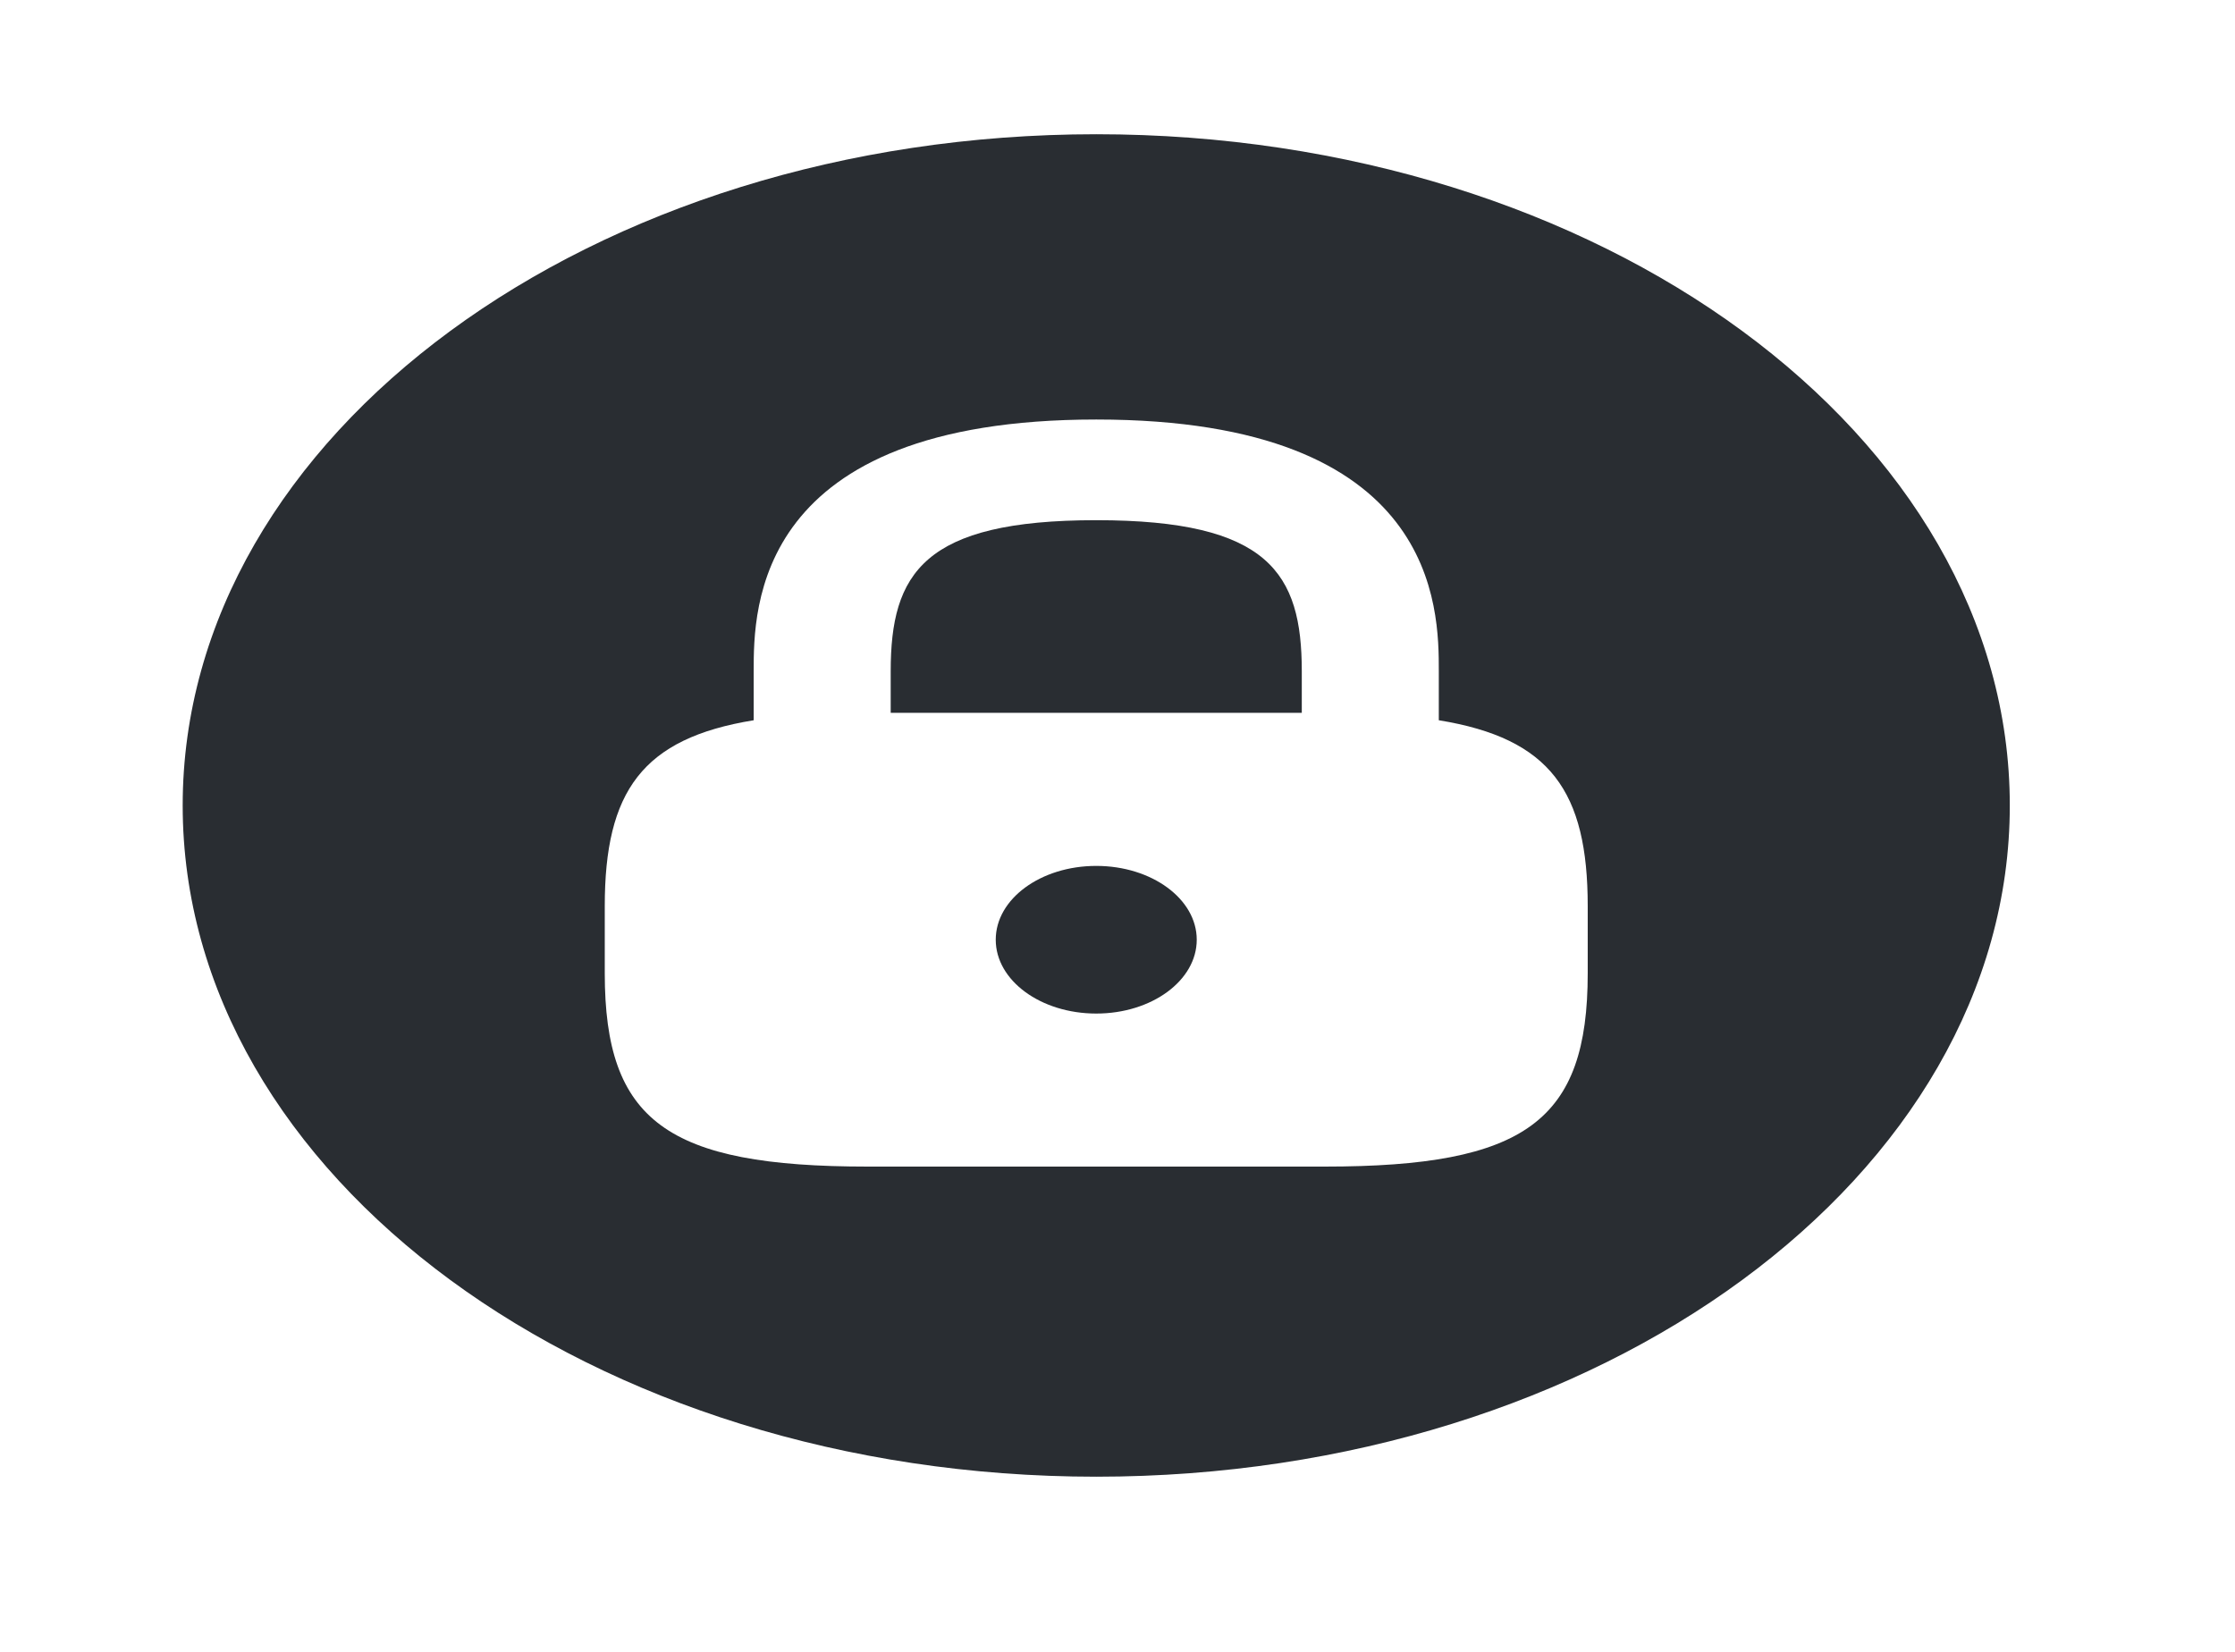 <svg width="46" height="34" viewBox="0 0 46 34" fill="none" xmlns="http://www.w3.org/2000/svg">
<g id="lock-circle">
<path id="Vector" d="M22.563 10.707C19.009 10.707 18.332 11.799 18.332 13.816V14.672H26.793V13.816C26.793 11.799 26.116 10.707 22.563 10.707Z" fill="#292D32"/>
<path id="Vector_2" d="M22.563 20.862C23.705 20.862 24.631 20.182 24.631 19.342C24.631 18.503 23.705 17.823 22.563 17.823C21.42 17.823 20.494 18.503 20.494 19.342C20.494 20.182 21.42 20.862 22.563 20.862Z" fill="#292D32"/>
<path id="Vector_3" d="M22.563 2.763C12.184 2.763 3.76 8.953 3.76 16.579C3.76 24.206 12.184 30.395 22.563 30.395C32.941 30.395 41.365 24.206 41.365 16.579C41.365 8.953 32.941 2.763 22.563 2.763ZM32.678 20.033C32.678 23.073 31.4 24.012 27.263 24.012H17.862C13.726 24.012 12.447 23.073 12.447 20.033V18.651C12.447 16.289 13.218 15.197 15.512 14.825V13.816C15.512 12.531 15.512 8.635 22.563 8.635C29.613 8.635 29.613 12.531 29.613 13.816V14.825C31.907 15.197 32.678 16.289 32.678 18.651V20.033Z" fill="#292D32"/>
</g>
</svg>
